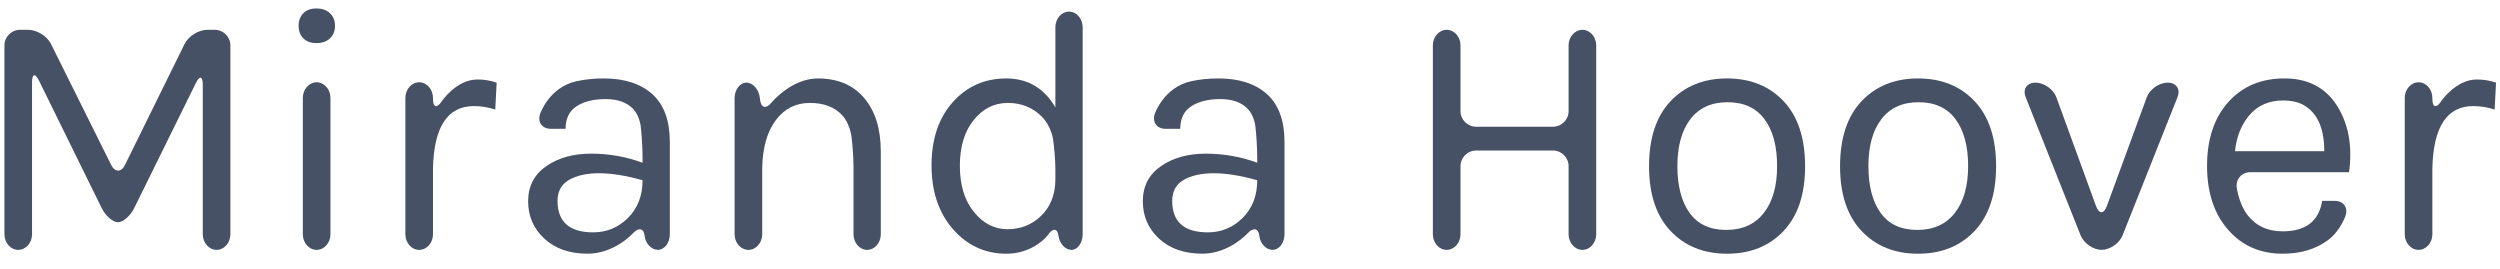 <?xml version="1.0" encoding="utf-8"?>
<!-- Generator: Adobe Illustrator 15.0.0, SVG Export Plug-In . SVG Version: 6.00 Build 0)  -->
<!DOCTYPE svg PUBLIC "-//W3C//DTD SVG 1.1//EN" "http://www.w3.org/Graphics/SVG/1.1/DTD/svg11.dtd">
<svg version="1.1" id="Layer_1" xmlns="http://www.w3.org/2000/svg" xmlns:xlink="http://www.w3.org/1999/xlink" x="0px" y="0px"
	 width="159.992px" height="17.205px" viewBox="0 0 159.992 17.205" enable-background="new 0 0 159.992 17.205"
	 xml:space="preserve">
<g>
	<g>
		<g>
			<path fill="#475165" d="M1.812,1.908c0.55,0,1.201,0.403,1.446,0.895l3.855,7.748c0.245,0.492,0.645,0.491,0.888-0.002
				l3.817-7.744c0.243-0.493,0.892-0.897,1.442-0.897h0.485c0.55,0,1,0.45,1,1v12.083c0,0.55-0.398,1-0.884,1s-0.884-0.45-0.884-1
				V5.416c0-0.55-0.199-0.596-0.442-0.103l-3.951,8.013c-0.243,0.493-0.709,0.897-1.036,0.897s-0.792-0.404-1.035-0.897L2.493,5.156
				C2.25,4.663,2.051,4.709,2.051,5.259v9.732c0,0.55-0.398,1-0.884,1s-0.884-0.45-0.884-1V2.908c0-0.55,0.45-1,1-1H1.812z"/>
		</g>
		<g>
			<path fill="#475165" d="M20.253,2.758c-0.357,0-0.638-0.101-0.839-0.302c-0.202-0.201-0.303-0.47-0.303-0.806
				c0-0.336,0.101-0.604,0.303-0.806c0.201-0.202,0.481-0.302,0.839-0.302c0.358,0,0.646,0.101,0.862,0.302
				c0.216,0.202,0.325,0.47,0.325,0.806c0,0.335-0.109,0.604-0.325,0.806C20.899,2.658,20.612,2.758,20.253,2.758z M19.38,6.266
				c0-0.55,0.398-1,0.884-1s0.884,0.45,0.884,1v8.725c0,0.55-0.398,1-0.884,1s-0.884-0.45-0.884-1V6.266z"/>
		</g>
		<g>
			<path fill="#475165" d="M30.329,6.789c-1.687,0-2.56,1.329-2.619,3.985v4.217c0,0.55-0.398,1-0.884,1s-0.884-0.45-0.884-1V6.266
				c0-0.55,0.398-1,0.884-1s0.884,0.45,0.884,1v0.06c0,0.55,0.249,0.625,0.553,0.167c0,0,0.933-1.406,2.291-1.406
				c0.433,0,0.843,0.067,1.231,0.202l-0.09,1.724C31.247,6.863,30.792,6.789,30.329,6.789z"/>
		</g>
		<g>
			<path fill="#475165" d="M41.121,10.05c0-0.55-0.054-1.447-0.12-1.993c0,0-0.081-0.671-0.484-1.089s-0.989-0.627-1.758-0.627
				S37.371,6.494,36.9,6.8c-0.47,0.306-0.705,0.788-0.705,1.444h-0.948c-0.55,0-0.858-0.427-0.685-0.949
				c0,0,0.566-1.708,2.328-2.096c0.537-0.119,1.119-0.179,1.746-0.179c1.328,0,2.365,0.335,3.112,1.007
				c0.746,0.672,1.119,1.694,1.119,3.067v5.896c0,0.55-0.343,1-0.761,1s-0.801-0.403-0.851-0.896s-0.391-0.562-0.76-0.154
				c0,0-1.173,1.296-2.89,1.296c-1.149,0-2.07-0.321-2.765-0.962s-1.041-1.44-1.041-2.396c0-0.955,0.384-1.702,1.153-2.239
				c0.769-0.538,1.728-0.806,2.877-0.806s2.246,0.194,3.291,0.582V10.05z M41.121,11.535c-1.06-0.298-1.985-0.448-2.776-0.448
				s-1.433,0.142-1.926,0.425c-0.492,0.284-0.738,0.731-0.738,1.343c0,1.344,0.761,2.015,2.283,2.015
				c0.866,0,1.608-0.31,2.229-0.929C40.811,13.323,41.121,12.521,41.121,11.535z"/>
		</g>
		<g>
			<path fill="#475165" d="M48.636,6.353C48.689,6.9,49.018,7,49.366,6.574c0,0,1.271-1.554,2.972-1.554
				c1.269,0,2.258,0.418,2.967,1.253c0.709,0.836,1.063,1.978,1.063,3.426v5.292c0,0.55-0.393,1-0.873,1s-0.873-0.45-0.873-1v-4.292
				c0-0.55-0.06-1.446-0.133-1.991c0,0-0.11-0.814-0.594-1.337c-0.485-0.522-1.176-0.784-2.071-0.784s-1.62,0.366-2.172,1.097
				c-0.553,0.731-0.844,1.747-0.873,3.045v4.262c0,0.55-0.398,1-0.884,1s-0.884-0.45-0.884-1V6.289c0-0.55,0.343-1,0.761-1
				s0.805,0.448,0.858,0.995L48.636,6.353z"/>
		</g>
		<g>
			<path fill="#475165" d="M67.541,6.878V1.744c0-0.55,0.393-1,0.873-1s0.873,0.45,0.873,1v13.247c0,0.55-0.322,1-0.716,1
				s-0.767-0.403-0.829-0.896s-0.364-0.523-0.673-0.067c0,0-0.237,0.351-0.805,0.694s-1.187,0.515-1.858,0.515
				c-1.358,0-2.496-0.522-3.414-1.567s-1.377-2.407-1.377-4.086s0.451-3.026,1.354-4.041c0.902-1.015,2.045-1.522,3.426-1.522
				C65.775,5.02,66.824,5.64,67.541,6.878z M64.496,6.587c-0.866,0-1.594,0.366-2.184,1.097c-0.59,0.731-0.884,1.709-0.884,2.933
				c0,1.224,0.298,2.206,0.896,2.944c0.597,0.739,1.313,1.108,2.149,1.108s1.548-0.28,2.138-0.84s0.899-1.31,0.93-2.25v-0.747
				c0-0.55-0.072-1.444-0.16-1.987c0,0-0.131-0.804-0.713-1.386C66.084,6.878,65.361,6.587,64.496,6.587z"/>
		</g>
		<g>
			<path fill="#475165" d="M80.458,10.05c0-0.55-0.054-1.447-0.12-1.993c0,0-0.081-0.671-0.484-1.089s-0.989-0.627-1.758-0.627
				S76.708,6.494,76.238,6.8c-0.47,0.306-0.705,0.788-0.705,1.444h-0.948c-0.55,0-0.858-0.427-0.685-0.949
				c0,0,0.566-1.708,2.328-2.096c0.537-0.119,1.119-0.179,1.746-0.179c1.328,0,2.365,0.335,3.112,1.007
				c0.746,0.672,1.119,1.694,1.119,3.067v5.896c0,0.55-0.343,1-0.761,1s-0.801-0.403-0.851-0.896s-0.391-0.562-0.76-0.154
				c0,0-1.173,1.296-2.89,1.296c-1.149,0-2.07-0.321-2.765-0.962s-1.041-1.44-1.041-2.396c0-0.955,0.384-1.702,1.153-2.239
				c0.769-0.538,1.728-0.806,2.877-0.806s2.246,0.194,3.291,0.582V10.05z M80.458,11.535c-1.06-0.298-1.985-0.448-2.776-0.448
				s-1.433,0.142-1.926,0.425c-0.492,0.284-0.738,0.731-0.738,1.343c0,1.344,0.761,2.015,2.283,2.015
				c0.866,0,1.608-0.31,2.229-0.929C80.149,13.323,80.458,12.521,80.458,11.535z"/>
		</g>
		<g>
			<path fill="#475165" d="M92.583,1.908c0.486,0,0.884,0.45,0.884,1v4.202c0,0.55,0.45,1,1,1h4.918c0.55,0,1-0.45,1-1V2.908
				c0-0.55,0.398-1,0.884-1s0.884,0.45,0.884,1v12.083c0,0.55-0.398,1-0.884,1s-0.884-0.45-0.884-1v-4.358c0-0.55-0.45-1-1-1h-4.918
				c-0.55,0-1,0.45-1,1v4.358c0,0.55-0.398,1-0.884,1s-0.884-0.45-0.884-1V2.908C91.699,2.358,92.097,1.908,92.583,1.908z"/>
		</g>
		<g>
			<path fill="#475165" d="M110.527,5.02c1.492,0,2.698,0.485,3.616,1.455c0.918,0.971,1.377,2.359,1.377,4.165
				c0,1.791-0.459,3.172-1.377,4.142s-2.124,1.455-3.616,1.455c-1.493,0-2.698-0.485-3.616-1.455s-1.377-2.351-1.377-4.142
				c0-1.806,0.459-3.194,1.377-4.165C107.829,5.505,109.034,5.02,110.527,5.02z M113.729,10.628c0-1.276-0.27-2.276-0.807-3
				s-1.324-1.086-2.362-1.086c-1.037,0-1.832,0.362-2.384,1.086c-0.553,0.724-0.829,1.724-0.829,3s0.262,2.276,0.784,3
				c0.522,0.725,1.302,1.086,2.34,1.086c1.037,0,1.839-0.361,2.406-1.086C113.445,12.905,113.729,11.905,113.729,10.628z"/>
		</g>
		<g>
			<path fill="#475165" d="M122.751,5.02c1.492,0,2.698,0.485,3.616,1.455c0.918,0.971,1.377,2.359,1.377,4.165
				c0,1.791-0.459,3.172-1.377,4.142s-2.124,1.455-3.616,1.455c-1.493,0-2.698-0.485-3.616-1.455s-1.377-2.351-1.377-4.142
				c0-1.806,0.459-3.194,1.377-4.165C120.053,5.505,121.258,5.02,122.751,5.02z M125.954,10.628c0-1.276-0.27-2.276-0.807-3
				s-1.324-1.086-2.362-1.086c-1.037,0-1.832,0.362-2.384,1.086c-0.553,0.724-0.829,1.724-0.829,3s0.262,2.276,0.784,3
				c0.522,0.725,1.302,1.086,2.34,1.086c1.037,0,1.839-0.361,2.406-1.086C125.669,12.905,125.954,11.905,125.954,10.628z"/>
		</g>
		<g>
			<path fill="#475165" d="M130.263,5.289c0.548,0,1.15,0.423,1.339,0.939l2.539,6.965c0.188,0.517,0.498,0.517,0.688,0l2.557-6.966
				c0.189-0.517,0.793-0.939,1.341-0.939s0.831,0.418,0.627,0.929l-3.516,8.844c-0.204,0.511-0.808,0.929-1.343,0.929
				s-1.14-0.418-1.343-0.929l-3.516-8.844C129.433,5.707,129.715,5.289,130.263,5.289z"/>
		</g>
		<g>
			<path fill="#475165" d="M146.082,14.804c1.478,0,2.32-0.649,2.529-1.948h0.813c0.55,0,0.857,0.427,0.683,0.948
				c0,0-0.321,0.959-1.104,1.548c-0.784,0.59-1.758,0.884-2.922,0.884c-1.434,0-2.598-0.511-3.493-1.534
				c-0.896-1.022-1.344-2.384-1.344-4.086s0.451-3.06,1.354-4.075s2.105-1.522,3.605-1.522s2.619,0.582,3.358,1.746
				c0.738,1.165,0.996,2.583,0.772,4.254h-6.321c-0.55,0-0.94,0.446-0.868,0.991c0,0,0.136,1.021,0.673,1.729
				S145.111,14.804,146.082,14.804z M147.379,6.699c-0.343-0.179-0.761-0.269-1.254-0.269c-0.91,0-1.631,0.31-2.16,0.929
				c-0.53,0.62-0.84,1.392-0.93,2.317h5.71C148.746,8.185,148.29,7.191,147.379,6.699z"/>
		</g>
		<g>
			<path fill="#475165" d="M158.283,6.789c-1.687,0-2.56,1.329-2.619,3.985v4.217c0,0.55-0.398,1-0.884,1s-0.884-0.45-0.884-1V6.266
				c0-0.55,0.398-1,0.884-1s0.884,0.45,0.884,1v0.06c0,0.55,0.249,0.625,0.553,0.167c0,0,0.933-1.406,2.291-1.406
				c0.433,0,0.843,0.067,1.231,0.202l-0.09,1.724C159.201,6.863,158.746,6.789,158.283,6.789z"/>
		</g>
	</g>
</g>
</svg>
